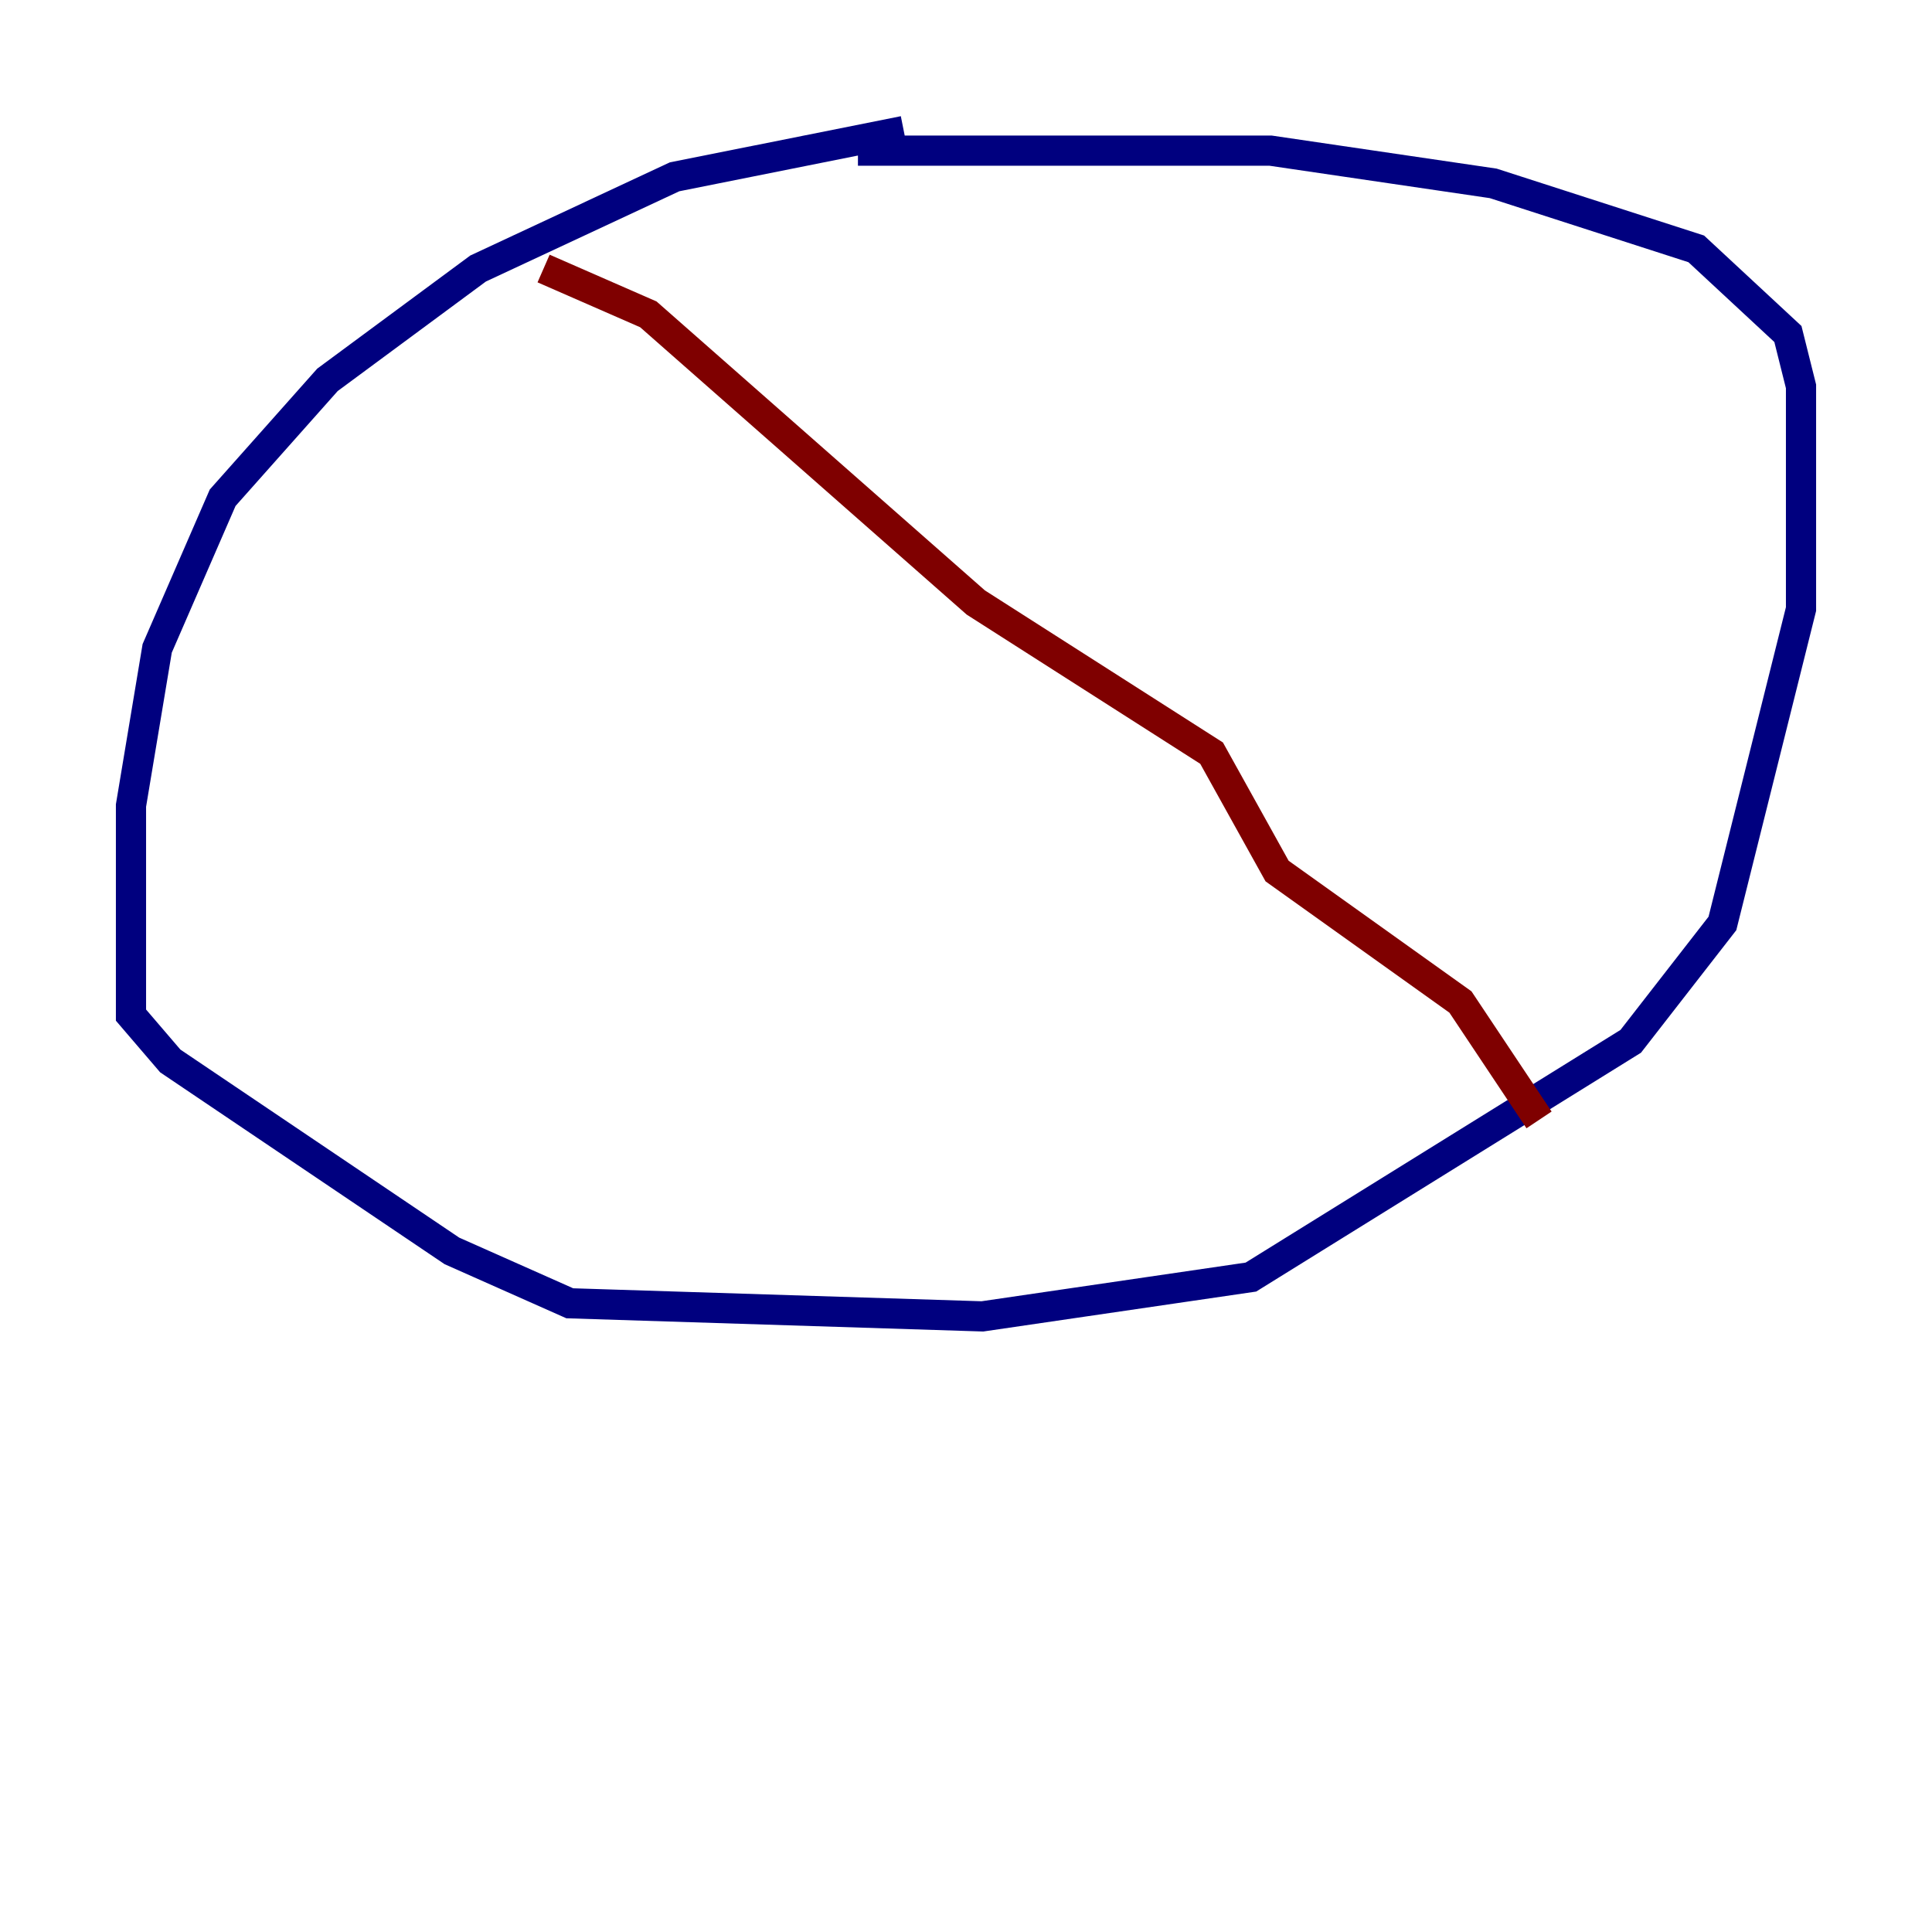 <?xml version="1.0" encoding="utf-8" ?>
<svg baseProfile="tiny" height="128" version="1.2" viewBox="0,0,128,128" width="128" xmlns="http://www.w3.org/2000/svg" xmlns:ev="http://www.w3.org/2001/xml-events" xmlns:xlink="http://www.w3.org/1999/xlink"><defs /><polyline fill="none" points="59.878,8.678 44.691,11.715 31.675,17.79 21.695,25.166 14.752,32.976 10.414,42.956 8.678,53.37 8.678,67.254 11.281,70.291 29.939,82.875 37.749,86.346 65.085,87.214 82.875,84.61 108.041,68.99 114.115,61.18 119.322,40.352 119.322,25.6 118.454,22.129 112.38,16.488 98.929,12.149 84.176,9.98 56.841,9.98" stroke="#00007f" stroke-width="2" /><polyline fill="none" points="36.014,17.79 42.956,20.827 64.651,39.919 80.271,49.898 84.61,57.709 96.759,66.386 101.966,74.197" stroke="#7f0000" stroke-width="2" /></svg>
